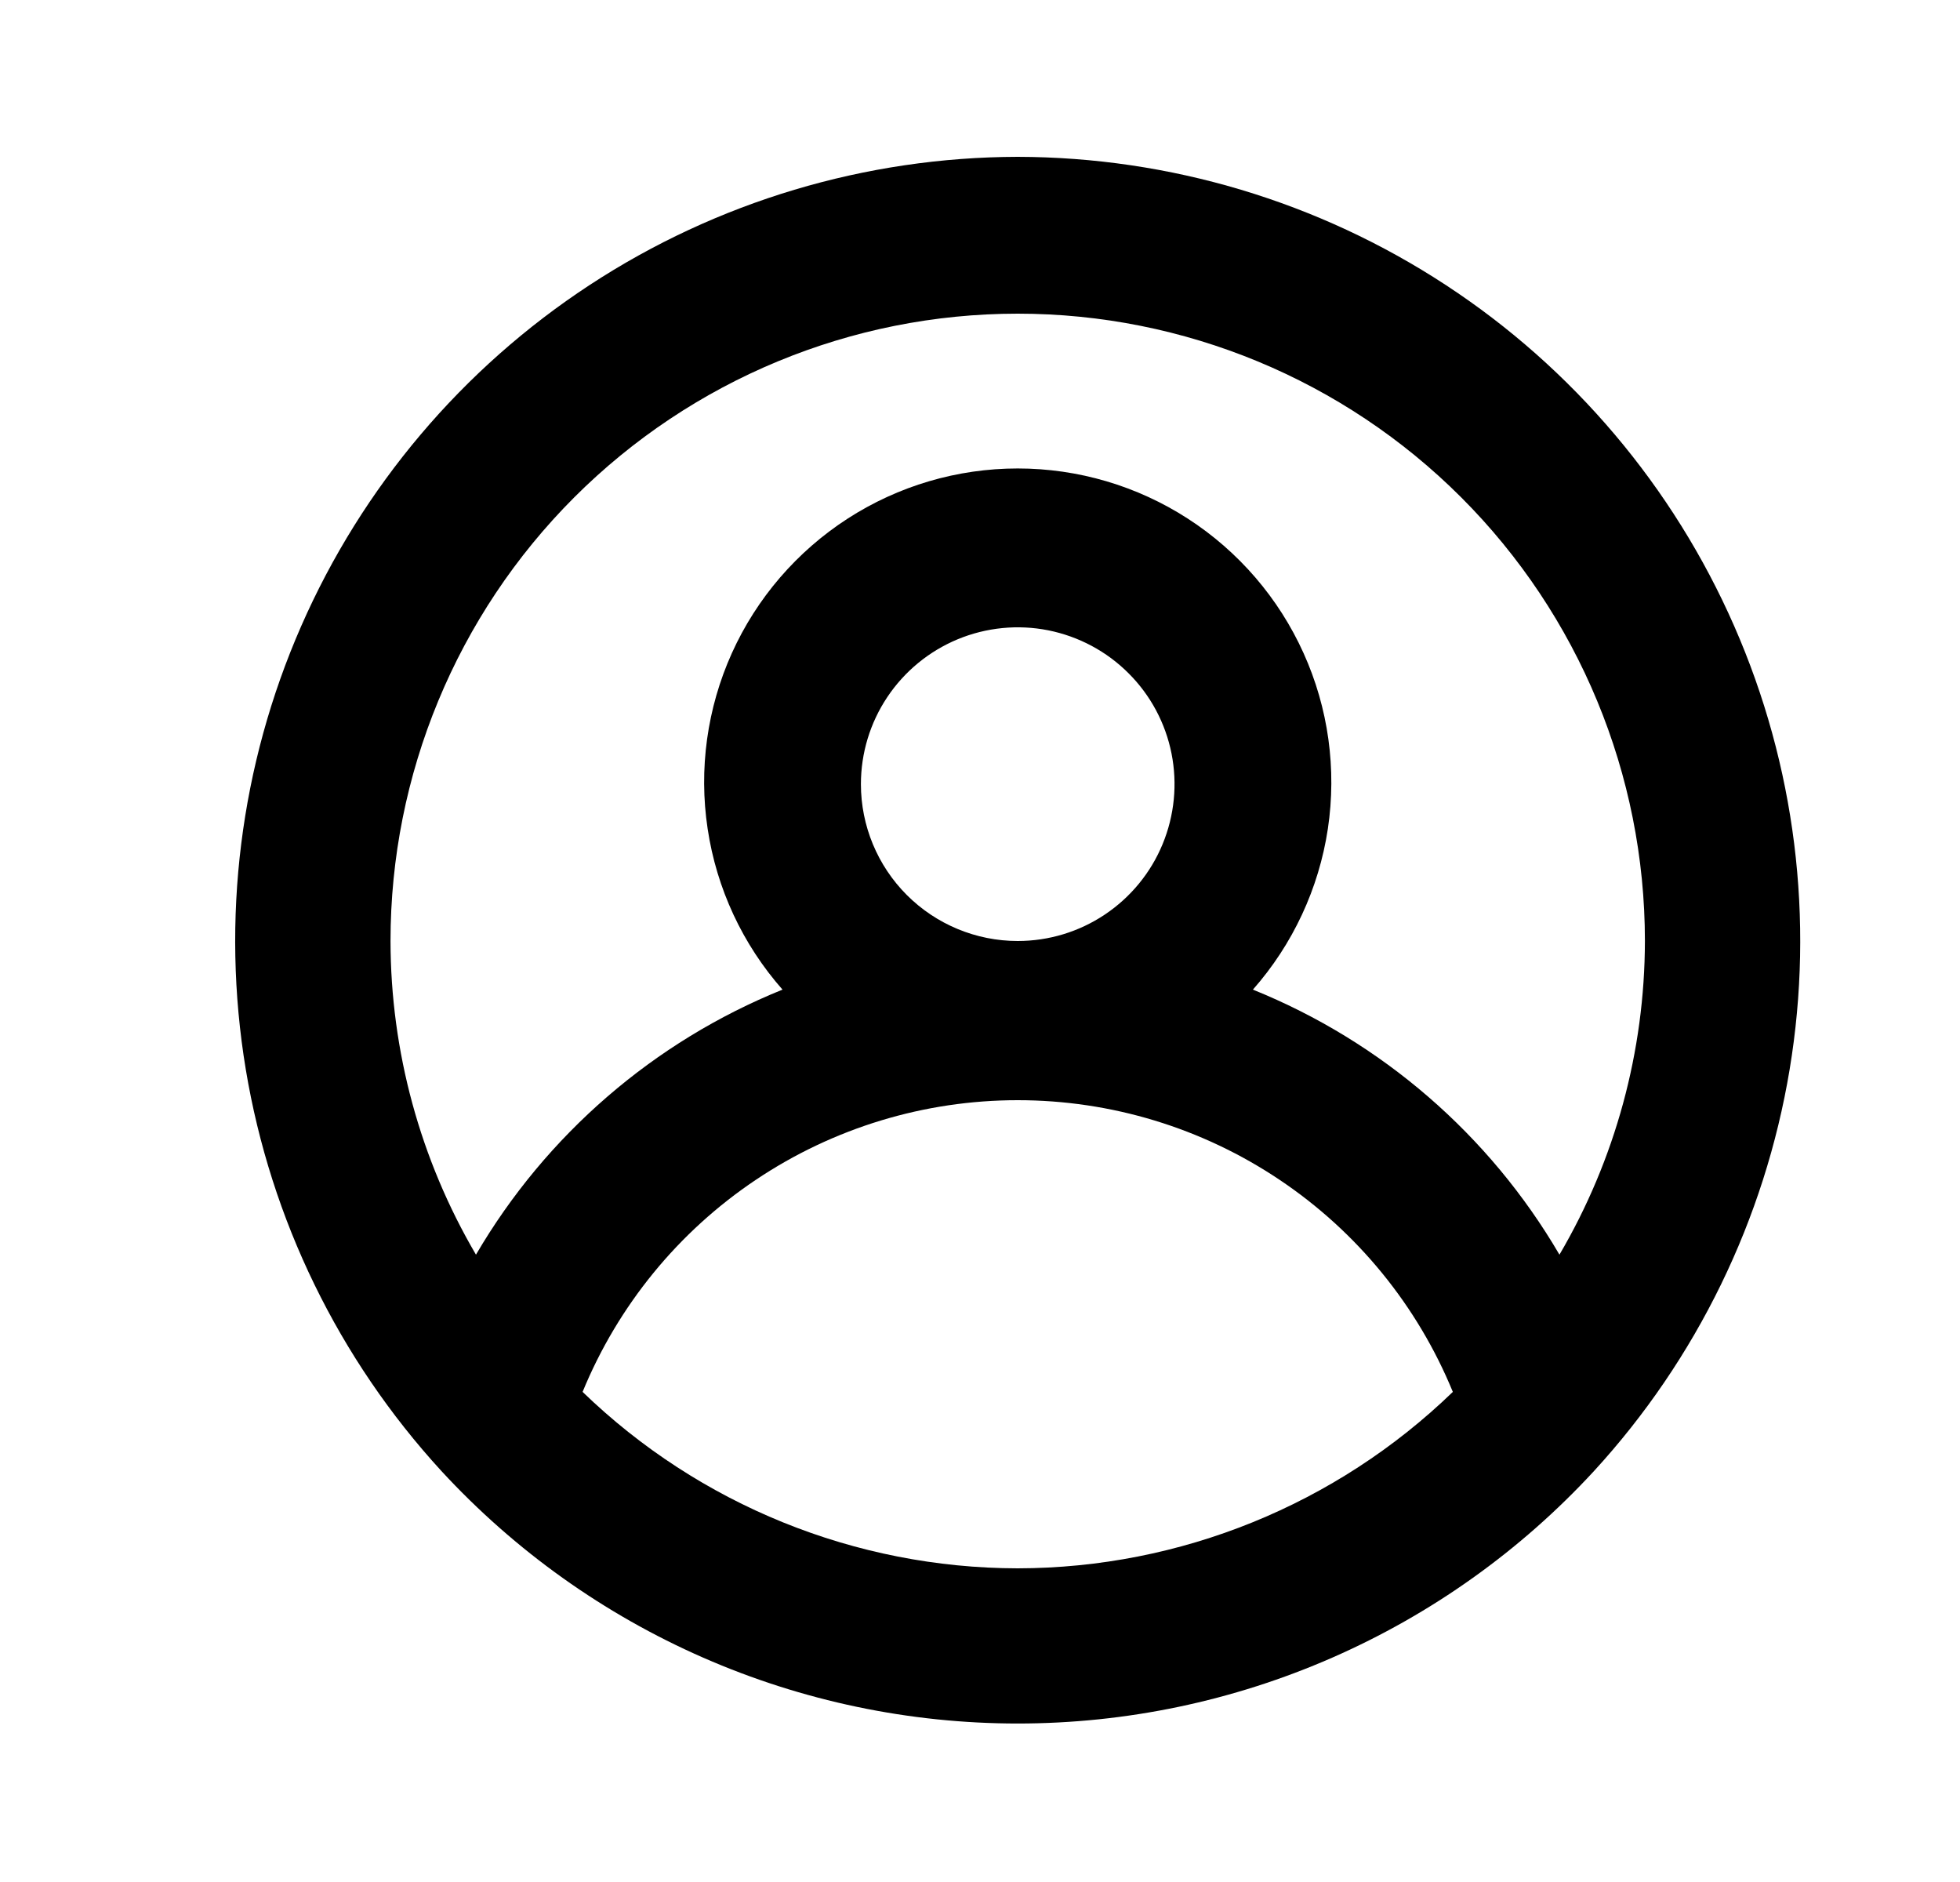 <svg width="25" height="24" viewBox="0 0 25 24" fill="none" xmlns="http://www.w3.org/2000/svg">
<g id="profile / 24 / Outline">
<path id="Vector" d="M12.981 2C11.042 2.004 9.145 2.571 7.522 3.634C5.9 4.696 4.621 6.208 3.842 7.984C3.063 9.76 2.817 11.724 3.135 13.638C3.453 15.551 4.32 17.331 5.631 18.76C6.568 19.775 7.704 20.585 8.969 21.139C10.234 21.693 11.6 21.979 12.981 21.979C14.362 21.979 15.728 21.693 16.993 21.139C18.258 20.585 19.395 19.775 20.331 18.76C21.642 17.331 22.509 15.551 22.827 13.638C23.145 11.724 22.899 9.76 22.12 7.984C21.341 6.208 20.063 4.696 18.44 3.634C16.817 2.571 14.921 2.004 12.981 2ZM12.981 20C10.91 19.997 8.92 19.19 7.431 17.75C7.883 16.649 8.652 15.708 9.64 15.046C10.629 14.383 11.791 14.03 12.981 14.03C14.171 14.03 15.334 14.383 16.322 15.046C17.31 15.708 18.079 16.649 18.531 17.75C17.042 19.19 15.053 19.997 12.981 20ZM10.981 10C10.981 9.604 11.098 9.218 11.318 8.889C11.538 8.56 11.85 8.304 12.216 8.152C12.581 8.001 12.983 7.961 13.371 8.038C13.759 8.116 14.116 8.306 14.395 8.586C14.675 8.865 14.866 9.222 14.943 9.61C15.02 9.998 14.98 10.4 14.829 10.765C14.678 11.131 14.421 11.443 14.092 11.663C13.763 11.883 13.377 12 12.981 12C12.451 12 11.942 11.789 11.567 11.414C11.192 11.039 10.981 10.53 10.981 10ZM19.891 16C18.998 14.472 17.622 13.283 15.981 12.62C16.49 12.043 16.822 11.331 16.937 10.569C17.051 9.808 16.944 9.03 16.627 8.329C16.31 7.627 15.798 7.032 15.151 6.614C14.504 6.196 13.751 5.974 12.981 5.974C12.211 5.974 11.458 6.196 10.811 6.614C10.165 7.032 9.652 7.627 9.335 8.329C9.019 9.03 8.911 9.808 9.026 10.569C9.14 11.331 9.472 12.043 9.981 12.62C8.34 13.283 6.965 14.472 6.071 16C5.359 14.787 4.983 13.406 4.981 12C4.981 9.878 5.824 7.843 7.324 6.343C8.825 4.843 10.859 4 12.981 4C15.103 4 17.138 4.843 18.638 6.343C20.138 7.843 20.981 9.878 20.981 12C20.979 13.406 20.603 14.787 19.891 16Z" fill="black"/>
</g>
</svg>
